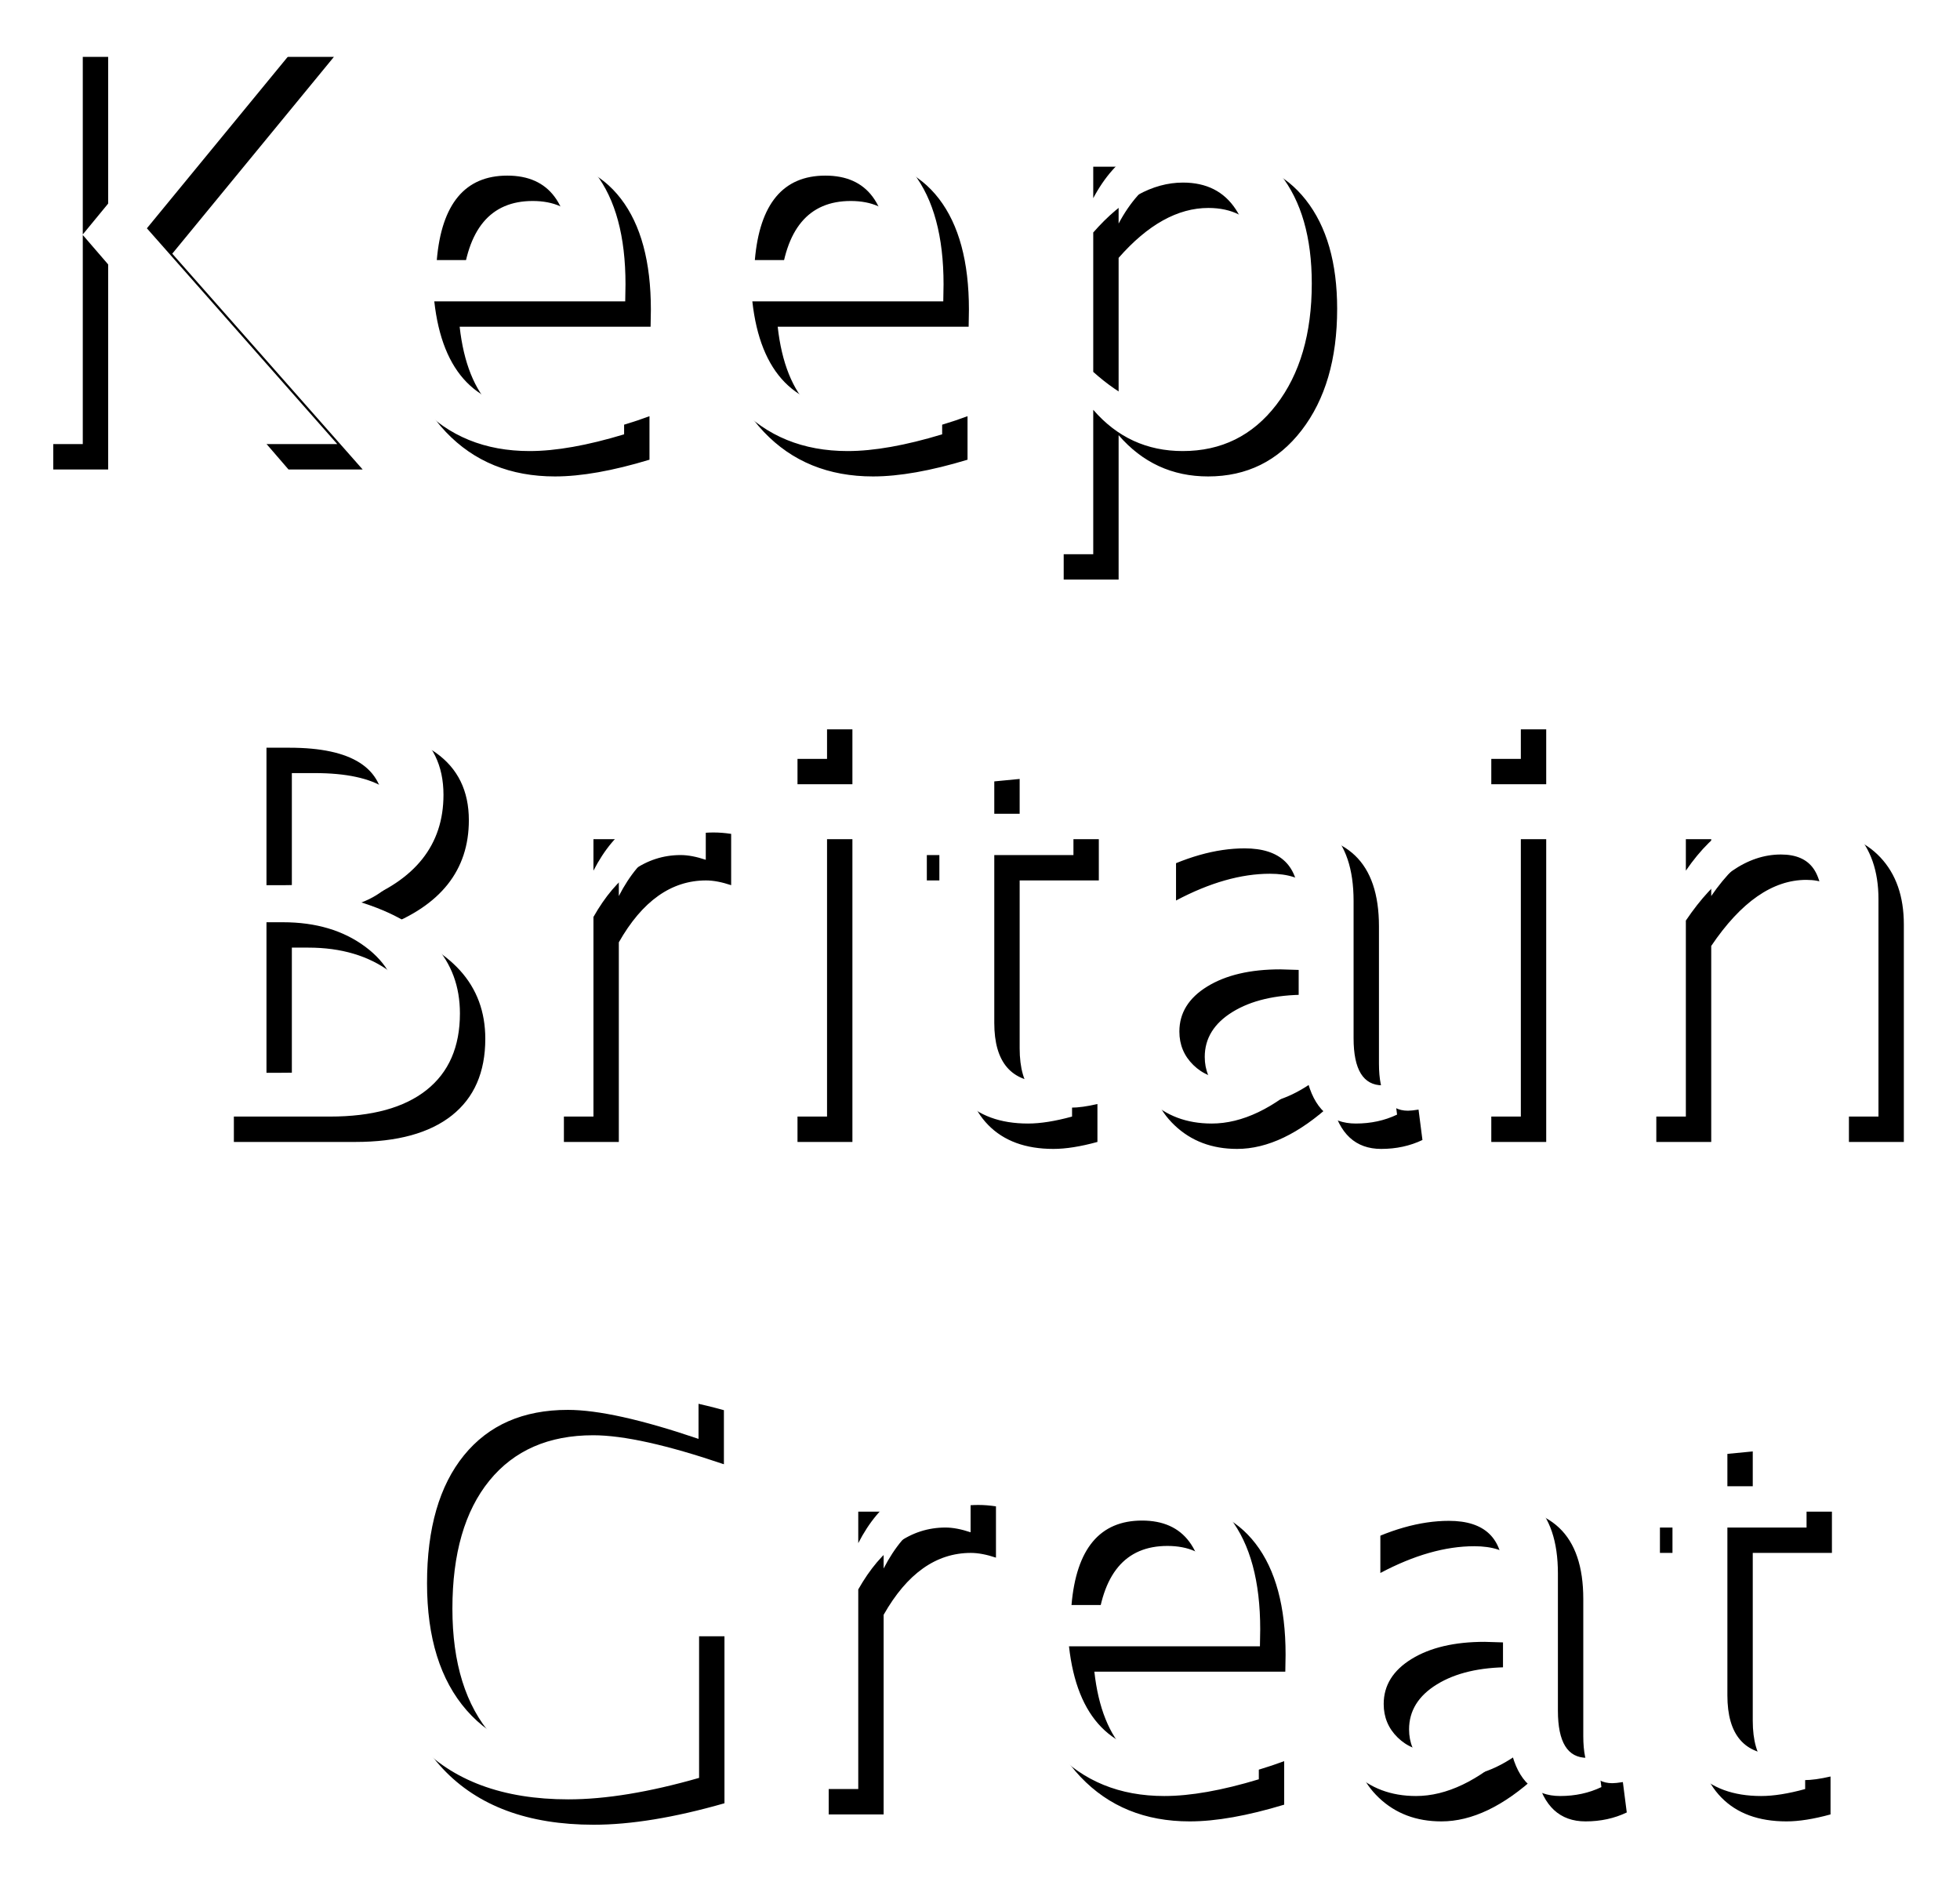 <?xml version="1.0" encoding="UTF-8"?>
<svg width="309px" height="296px" viewBox="0 0 309 296" version="1.1" xmlns="http://www.w3.org/2000/svg" xmlns:xlink="http://www.w3.org/1999/xlink">
    <defs>
        <path d="M4.394,70 L4.394,4.961 L13.051,4.961 L13.051,36.953 L39.374,4.961 L48.646,4.961 L23.158,35.986 L53.173,70 L41.483,70 L13.051,37.041 L13.051,70 L4.394,70 Z M98.393,68.462 C92.592,70.22 87.626,71.099 83.495,71.099 C76.464,71.099 70.729,68.762 66.291,64.089 C61.852,59.416 59.633,53.359 59.633,45.918 C59.633,38.682 61.588,32.749 65.5,28.12 C69.411,23.491 74.413,21.177 80.507,21.177 C86.278,21.177 90.739,23.228 93.888,27.329 C97.038,31.431 98.612,37.261 98.612,44.819 L98.568,47.5 L68.466,47.5 C69.726,58.838 75.277,64.507 85.121,64.507 C88.725,64.507 93.148,63.54 98.393,61.606 L98.393,68.462 Z M68.861,40.996 L89.911,40.996 C89.911,32.119 86.601,27.681 79.979,27.681 C73.329,27.681 69.623,32.119 68.861,40.996 Z M148.534,68.462 C142.733,70.22 137.768,71.099 133.637,71.099 C126.605,71.099 120.871,68.762 116.432,64.089 C111.994,59.416 109.774,53.359 109.774,45.918 C109.774,38.682 111.73,32.749 115.641,28.12 C119.552,23.491 124.555,21.177 130.648,21.177 C136.42,21.177 140.88,23.228 144.03,27.329 C147.179,31.431 148.754,37.261 148.754,44.819 L148.71,47.5 L118.607,47.5 C119.867,58.838 125.419,64.507 135.263,64.507 C138.866,64.507 143.29,63.54 148.534,61.606 L148.534,68.462 Z M119.003,40.996 L140.053,40.996 C140.053,32.119 136.742,27.681 130.121,27.681 C123.471,27.681 119.765,32.119 119.003,40.996 Z M163.695,87.358 L163.695,22.275 L172.353,22.275 L172.353,31.24 C175.897,24.561 181.215,21.221 188.305,21.221 C194.047,21.221 198.566,23.315 201.862,27.505 C205.158,31.694 206.806,37.422 206.806,44.688 C206.806,52.598 204.938,58.977 201.203,63.826 C197.467,68.674 192.553,71.099 186.459,71.099 C180.805,71.099 176.103,68.931 172.353,64.595 L172.353,87.358 L163.695,87.358 Z M172.353,58.618 C176.806,62.603 181.054,64.595 185.097,64.595 C193.417,64.595 197.577,58.252 197.577,45.566 C197.577,34.375 193.886,28.779 186.503,28.779 C181.669,28.779 176.952,31.401 172.353,36.646 L172.353,58.618 Z M32.87,176 L32.87,110.961 L49.745,110.961 C56.249,110.961 61.237,112.191 64.708,114.652 C68.18,117.113 69.916,120.658 69.916,125.287 C69.916,133.168 65.463,138.778 56.557,142.118 C67.191,145.37 72.509,151.244 72.509,159.74 C72.509,165.014 70.751,169.042 67.235,171.825 C63.72,174.608 58.651,176 52.03,176 L32.87,176 Z M42.011,169.101 L43.9,169.101 C50.668,169.101 55.048,168.676 57.04,167.826 C60.849,166.215 62.753,163.227 62.753,158.861 C62.753,154.994 61.024,151.779 57.567,149.215 C54.11,146.652 49.789,145.37 44.604,145.37 L42.011,145.37 L42.011,169.101 Z M42.011,139.525 L44.955,139.525 C49.877,139.525 53.693,138.471 56.403,136.361 C59.113,134.252 60.468,131.278 60.468,127.44 C60.468,121.054 55.517,117.86 45.614,117.86 L42.011,117.86 L42.011,139.525 Z M84.901,176 L84.901,128.275 L93.559,128.275 L93.559,137.24 C96.986,130.561 101.967,127.221 108.5,127.221 C109.379,127.221 110.302,127.294 111.269,127.44 L111.269,135.526 C109.774,135.028 108.456,134.779 107.313,134.779 C101.835,134.779 97.25,138.031 93.559,144.535 L93.559,176 L84.901,176 Z M121.728,176 L121.728,128.275 L130.385,128.275 L130.385,176 L121.728,176 Z M121.728,119.618 L121.728,110.961 L130.385,110.961 L130.385,119.618 L121.728,119.618 Z M162.069,177.099 C157.675,177.099 154.247,175.839 151.786,173.319 C149.325,170.8 148.095,167.299 148.095,162.816 L148.095,134.779 L142.118,134.779 L142.118,128.275 L148.095,128.275 L148.095,119.618 L156.752,118.783 L156.752,128.275 L169.232,128.275 L169.232,134.779 L156.752,134.779 L156.752,161.234 C156.752,167.475 159.447,170.595 164.838,170.595 C165.98,170.595 167.372,170.404 169.013,170.023 L169.013,176 C166.347,176.732 164.032,177.099 162.069,177.099 Z M206.015,169.936 C200.829,174.711 195.834,177.099 191.029,177.099 C187.074,177.099 183.793,175.861 181.186,173.385 C178.578,170.91 177.274,167.782 177.274,164.003 C177.274,158.788 179.464,154.782 183.844,151.984 C188.224,149.186 194.501,147.787 202.675,147.787 L204.74,147.787 L204.74,142.03 C204.74,136.493 201.898,133.725 196.215,133.725 C191.645,133.725 186.708,135.131 181.405,137.943 L181.405,130.78 C187.235,128.407 192.699,127.221 197.797,127.221 C203.129,127.221 207.062,128.422 209.596,130.824 C212.13,133.227 213.397,136.962 213.397,142.03 L213.397,163.651 C213.397,168.603 214.921,171.078 217.968,171.078 C218.349,171.078 218.905,171.02 219.638,170.902 L220.253,175.692 C218.29,176.63 216.122,177.099 213.749,177.099 C209.706,177.099 207.128,174.711 206.015,169.936 Z M204.74,165.233 L204.74,152.885 L201.84,152.797 C197.094,152.797 193.256,153.698 190.326,155.5 C187.396,157.301 185.932,159.667 185.932,162.597 C185.932,164.677 186.664,166.435 188.129,167.87 C189.594,169.306 191.381,170.023 193.49,170.023 C197.094,170.023 200.844,168.427 204.74,165.233 Z M231.107,176 L231.107,128.275 L239.765,128.275 L239.765,176 L231.107,176 Z M231.107,119.618 L231.107,110.961 L239.765,110.961 L239.765,119.618 L231.107,119.618 Z M257.123,176 L257.123,128.275 L265.78,128.275 L265.78,137.24 C270.351,130.561 275.946,127.221 282.567,127.221 C286.698,127.221 289.994,128.532 292.455,131.154 C294.916,133.776 296.146,137.299 296.146,141.723 L296.146,176 L287.489,176 L287.489,144.535 C287.489,140.99 286.969,138.463 285.929,136.955 C284.889,135.446 283.168,134.691 280.766,134.691 C275.463,134.691 270.468,138.163 265.78,145.106 L265.78,176 L257.123,176 Z M110.214,280.242 C102.333,282.498 95.463,283.626 89.604,283.626 C79.262,283.626 71.33,280.682 65.807,274.793 C60.285,268.904 57.523,260.467 57.523,249.48 C57.523,238.699 60.321,230.313 65.917,224.322 C71.513,218.331 79.364,215.335 89.472,215.335 C96.093,215.335 102.978,216.316 110.126,218.279 L110.126,226.805 C101.161,223.758 94.291,222.234 89.516,222.234 C82.484,222.234 77.028,224.622 73.146,229.397 C69.264,234.173 67.323,240.896 67.323,249.568 C67.323,258.152 69.403,264.825 73.563,269.585 C77.724,274.346 83.554,276.727 91.054,276.727 C94.13,276.727 97.455,276.185 101.029,275.101 L101.029,253.919 L110.214,253.919 L110.214,280.242 Z M126.649,282 L126.649,234.275 L135.307,234.275 L135.307,243.24 C138.734,236.561 143.715,233.221 150.248,233.221 C151.127,233.221 152.05,233.294 153.017,233.44 L153.017,241.526 C151.522,241.028 150.204,240.779 149.062,240.779 C143.583,240.779 138.998,244.031 135.307,250.535 L135.307,282 L126.649,282 Z M198.456,280.462 C192.655,282.22 187.689,283.099 183.559,283.099 C176.527,283.099 170.793,280.762 166.354,276.089 C161.916,271.416 159.696,265.359 159.696,257.918 C159.696,250.682 161.652,244.749 165.563,240.12 C169.474,235.491 174.477,233.177 180.57,233.177 C186.342,233.177 190.802,235.228 193.952,239.329 C197.101,243.431 198.676,249.261 198.676,256.819 L198.632,259.5 L168.529,259.5 C169.789,270.838 175.341,276.507 185.185,276.507 C188.788,276.507 193.212,275.54 198.456,273.606 L198.456,280.462 Z M168.925,252.996 L189.975,252.996 C189.975,244.119 186.664,239.681 180.043,239.681 C173.393,239.681 169.687,244.119 168.925,252.996 Z M238.227,275.936 C233.041,280.711 228.046,283.099 223.241,283.099 C219.286,283.099 216.005,281.861 213.397,279.385 C210.79,276.91 209.486,273.782 209.486,270.003 C209.486,264.788 211.676,260.782 216.056,257.984 C220.436,255.186 226.713,253.787 234.887,253.787 L236.952,253.787 L236.952,248.03 C236.952,242.493 234.11,239.725 228.427,239.725 C223.856,239.725 218.92,241.131 213.617,243.943 L213.617,236.78 C219.447,234.407 224.911,233.221 230.009,233.221 C235.341,233.221 239.274,234.422 241.808,236.824 C244.342,239.227 245.609,242.962 245.609,248.03 L245.609,269.651 C245.609,274.603 247.133,277.078 250.18,277.078 C250.561,277.078 251.117,277.02 251.85,276.902 L252.465,281.692 C250.502,282.63 248.334,283.099 245.961,283.099 C241.918,283.099 239.34,280.711 238.227,275.936 Z M236.952,271.233 L236.952,258.885 L234.052,258.797 C229.306,258.797 225.468,259.698 222.538,261.5 C219.608,263.301 218.144,265.667 218.144,268.597 C218.144,270.677 218.876,272.435 220.341,273.87 C221.806,275.306 223.593,276.023 225.702,276.023 C229.306,276.023 233.056,274.427 236.952,271.233 Z M277.646,283.099 C273.251,283.099 269.823,281.839 267.362,279.319 C264.901,276.8 263.671,273.299 263.671,268.816 L263.671,240.779 L257.694,240.779 L257.694,234.275 L263.671,234.275 L263.671,225.618 L272.328,224.783 L272.328,234.275 L284.809,234.275 L284.809,240.779 L272.328,240.779 L272.328,267.234 C272.328,273.475 275.023,276.595 280.414,276.595 C281.557,276.595 282.948,276.404 284.589,276.023 L284.589,282 C281.923,282.732 279.608,283.099 277.646,283.099 Z" id="path-1"></path>
        <filter x="-3.9%" y="-4.1%" width="110.6%" height="111.1%" filterUnits="objectBoundingBox" id="filter-2">
            <feOffset dx="4" dy="4" in="SourceAlpha" result="shadowOffsetOuter1"></feOffset>
            <feGaussianBlur stdDeviation="4.5" in="shadowOffsetOuter1" result="shadowBlurOuter1"></feGaussianBlur>
            <feColorMatrix values="0 0 0 0 1   0 0 0 0 1   0 0 0 0 1  0 0 0 0.5 0" type="matrix" in="shadowBlurOuter1"></feColorMatrix>
        </filter>
    </defs>
    <g id="Page-1" stroke="none" stroke-width="1" fill="none" fill-rule="evenodd">
        <g id="KeepBritainGreat" fill-rule="nonzero">
            <use fill="black" fill-opacity="1" filter="url(#filter-2)" xlink:href="#path-1"></use>
            <use fill="#FFFFFF" xlink:href="#path-1"></use>
        </g>
    </g>
</svg>